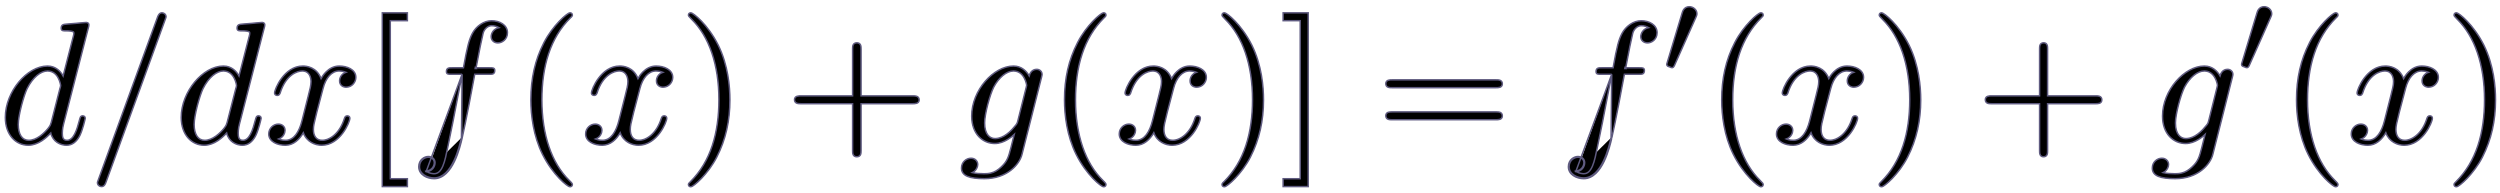 <svg width="336" height="26" viewBox="0 0 336 26" fill="none" xmlns="http://www.w3.org/2000/svg">
<path d="M11.876 3.724L11.876 3.723C11.881 3.705 11.887 3.685 11.893 3.663C11.894 3.658 11.896 3.653 11.897 3.649C11.905 3.62 11.913 3.59 11.921 3.557C11.937 3.494 11.951 3.421 11.951 3.351C11.951 3.276 11.931 3.211 11.895 3.16C11.859 3.109 11.812 3.077 11.767 3.057C11.682 3.02 11.594 3.02 11.568 3.02L11.566 3.02C11.559 3.02 11.532 3.022 11.501 3.024L11.362 3.035C11.248 3.044 11.096 3.056 10.942 3.069C10.788 3.082 10.631 3.096 10.505 3.108C10.389 3.119 10.293 3.129 10.252 3.136C10.059 3.147 9.877 3.164 9.694 3.18L9.672 3.182C9.48 3.2 9.286 3.217 9.075 3.228L9.075 3.228L9.072 3.229C8.925 3.24 8.8 3.25 8.697 3.266C8.594 3.282 8.504 3.304 8.431 3.345C8.354 3.388 8.298 3.448 8.265 3.532C8.233 3.611 8.222 3.706 8.222 3.814C8.222 3.885 8.237 3.951 8.275 4.006C8.314 4.061 8.369 4.093 8.428 4.112C8.484 4.131 8.549 4.138 8.616 4.142C8.684 4.146 8.76 4.146 8.841 4.146H8.843C9.131 4.146 9.345 4.159 9.504 4.181C9.664 4.204 9.763 4.235 9.823 4.267C9.88 4.298 9.902 4.329 9.912 4.356C9.925 4.388 9.927 4.427 9.927 4.486C9.927 4.609 9.884 4.783 9.862 4.847L9.861 4.847L9.859 4.855L8.483 10.217C8.159 9.62 7.508 8.878 6.381 8.878C5.002 8.878 3.586 9.746 2.518 11.032C1.449 12.321 0.716 14.044 0.716 15.785C0.716 18.119 2.122 19.52 3.8 19.52C4.477 19.52 5.099 19.261 5.634 18.91C6.1 18.603 6.503 18.223 6.821 17.875C6.971 18.475 7.296 18.878 7.674 19.135C8.09 19.417 8.566 19.52 8.938 19.52C9.698 19.52 10.295 19.07 10.732 18.215L10.732 18.215L10.733 18.213C10.926 17.811 11.106 17.255 11.236 16.79C11.302 16.557 11.356 16.346 11.393 16.187C11.412 16.107 11.426 16.04 11.436 15.99C11.441 15.965 11.445 15.943 11.448 15.926C11.451 15.911 11.453 15.892 11.453 15.877C11.453 15.698 11.305 15.569 11.117 15.569C11.055 15.569 10.997 15.577 10.945 15.603C10.89 15.629 10.851 15.669 10.821 15.718C10.792 15.765 10.771 15.821 10.752 15.883C10.735 15.937 10.717 15.999 10.698 16.07C10.695 16.082 10.692 16.094 10.688 16.106L10.688 16.107C10.51 16.791 10.312 17.487 10.039 18.011C9.765 18.539 9.435 18.857 9.009 18.857C8.852 18.857 8.74 18.823 8.658 18.771C8.576 18.719 8.517 18.646 8.475 18.556C8.388 18.37 8.375 18.124 8.375 17.892V17.892C8.375 17.802 8.375 17.326 8.538 16.689L11.876 3.724ZM8.068 11.85L8.063 11.86L8.06 11.87L6.9 16.406C6.893 16.431 6.886 16.455 6.879 16.477C6.833 16.631 6.807 16.719 6.761 16.812C6.71 16.918 6.633 17.032 6.468 17.252C6.211 17.57 5.827 17.974 5.373 18.297C4.916 18.62 4.398 18.857 3.871 18.857C3.42 18.857 3.072 18.66 2.832 18.302C2.59 17.94 2.455 17.406 2.455 16.734C2.455 16.111 2.636 15.155 2.875 14.227C3.114 13.301 3.408 12.417 3.629 11.938C4.428 10.331 5.515 9.541 6.381 9.541C7.112 9.541 7.552 9.982 7.814 10.461C7.946 10.701 8.03 10.948 8.082 11.146C8.132 11.338 8.15 11.478 8.151 11.52C8.151 11.521 8.151 11.524 8.15 11.527C8.148 11.536 8.146 11.549 8.142 11.564C8.135 11.596 8.126 11.636 8.116 11.677C8.106 11.719 8.095 11.76 8.085 11.793C8.08 11.81 8.076 11.825 8.073 11.835C8.07 11.844 8.068 11.848 8.068 11.849C8.067 11.85 8.067 11.85 8.068 11.85Z" fill="black" stroke="#5F5B80" stroke-width="0.2"/>
<path d="M22.169 2.714L22.175 2.698V2.692L22.176 2.689C22.179 2.678 22.184 2.664 22.191 2.646C22.2 2.622 22.21 2.594 22.221 2.564C22.227 2.548 22.233 2.532 22.24 2.515C22.258 2.467 22.276 2.418 22.29 2.377C22.297 2.356 22.303 2.337 22.307 2.32C22.311 2.308 22.317 2.285 22.317 2.263C22.317 1.921 22.026 1.723 21.791 1.723L21.789 1.723C21.726 1.723 21.617 1.723 21.5 1.805C21.385 1.885 21.274 2.033 21.176 2.298L21.176 2.298L13.243 24.086L13.237 24.102V24.108L13.236 24.111C13.233 24.122 13.228 24.136 13.221 24.154C13.213 24.178 13.202 24.206 13.191 24.236C13.185 24.252 13.179 24.268 13.173 24.285C13.155 24.333 13.137 24.383 13.123 24.424C13.116 24.444 13.11 24.463 13.105 24.48C13.102 24.492 13.095 24.515 13.095 24.537C13.095 24.879 13.386 25.077 13.621 25.077C13.7 25.077 13.814 25.071 13.932 24.985C14.047 24.902 14.15 24.754 14.237 24.501C14.237 24.5 14.237 24.5 14.237 24.5L22.169 2.714ZM22.173 2.698L22.173 2.698C22.173 2.7 22.172 2.701 22.173 2.698ZM13.239 24.102L13.239 24.102C13.24 24.1 13.24 24.099 13.239 24.102Z" fill="black" stroke="#5F5B80" stroke-width="0.2"/>
<path d="M35.517 3.724L35.517 3.723C35.521 3.705 35.527 3.685 35.533 3.663C35.534 3.658 35.536 3.653 35.537 3.649C35.545 3.62 35.553 3.59 35.561 3.557C35.577 3.494 35.591 3.421 35.591 3.351C35.591 3.276 35.571 3.211 35.535 3.16C35.499 3.109 35.452 3.077 35.407 3.057C35.322 3.02 35.234 3.02 35.208 3.02L35.207 3.02C35.199 3.02 35.172 3.022 35.141 3.024L35.002 3.035C34.888 3.044 34.737 3.056 34.583 3.069C34.428 3.082 34.271 3.096 34.145 3.108C34.03 3.119 33.933 3.129 33.892 3.136C33.699 3.147 33.517 3.164 33.334 3.18L33.312 3.182C33.12 3.2 32.926 3.217 32.715 3.228L32.715 3.228L32.712 3.229C32.565 3.24 32.44 3.25 32.337 3.266C32.234 3.282 32.144 3.304 32.071 3.345C31.994 3.388 31.939 3.448 31.905 3.532C31.873 3.611 31.863 3.706 31.863 3.814C31.863 3.885 31.877 3.951 31.916 4.006C31.954 4.061 32.01 4.093 32.068 4.112C32.124 4.131 32.189 4.138 32.257 4.142C32.324 4.146 32.4 4.146 32.481 4.146H32.483C32.771 4.146 32.985 4.159 33.144 4.181C33.304 4.204 33.403 4.235 33.463 4.267C33.521 4.298 33.542 4.329 33.553 4.356C33.565 4.388 33.567 4.427 33.567 4.486C33.567 4.609 33.524 4.783 33.502 4.847L33.502 4.847L33.499 4.855L32.123 10.217C31.799 9.62 31.149 8.878 30.021 8.878C28.642 8.878 27.226 9.746 26.158 11.032C25.089 12.321 24.356 14.044 24.356 15.785C24.356 18.119 25.762 19.52 27.44 19.52C28.117 19.52 28.74 19.261 29.274 18.91C29.74 18.603 30.143 18.223 30.461 17.875C30.611 18.475 30.936 18.878 31.314 19.135C31.73 19.417 32.207 19.52 32.578 19.52C33.338 19.52 33.935 19.07 34.372 18.215L34.372 18.215L34.373 18.213C34.567 17.811 34.746 17.255 34.877 16.79C34.942 16.557 34.996 16.346 35.033 16.187C35.052 16.107 35.066 16.04 35.077 15.99C35.082 15.965 35.086 15.943 35.088 15.926C35.091 15.911 35.093 15.892 35.093 15.877C35.093 15.698 34.945 15.569 34.757 15.569C34.695 15.569 34.637 15.577 34.585 15.603C34.531 15.629 34.491 15.669 34.461 15.718C34.433 15.765 34.411 15.821 34.392 15.883C34.375 15.937 34.358 15.999 34.338 16.07C34.335 16.082 34.332 16.094 34.329 16.106L34.328 16.107C34.151 16.791 33.952 17.487 33.679 18.011C33.405 18.539 33.075 18.857 32.649 18.857C32.492 18.857 32.38 18.823 32.298 18.771C32.216 18.719 32.158 18.646 32.115 18.556C32.028 18.37 32.015 18.124 32.015 17.892V17.892C32.015 17.802 32.015 17.326 32.178 16.689L35.517 3.724ZM31.708 11.85L31.703 11.86L31.7 11.87L30.54 16.406C30.533 16.431 30.526 16.455 30.519 16.477C30.473 16.631 30.447 16.719 30.401 16.812C30.35 16.918 30.273 17.032 30.108 17.252C29.851 17.57 29.468 17.974 29.013 18.297C28.557 18.62 28.038 18.857 27.511 18.857C27.06 18.857 26.712 18.66 26.472 18.302C26.23 17.94 26.095 17.406 26.095 16.734C26.095 16.111 26.276 15.155 26.515 14.227C26.755 13.301 27.048 12.417 27.27 11.938C28.068 10.331 29.155 9.541 30.021 9.541C30.752 9.541 31.192 9.982 31.454 10.461C31.586 10.701 31.67 10.948 31.722 11.146C31.773 11.338 31.79 11.478 31.791 11.52C31.791 11.521 31.791 11.524 31.79 11.527C31.788 11.536 31.786 11.549 31.782 11.564C31.776 11.596 31.766 11.636 31.756 11.677C31.746 11.719 31.735 11.76 31.725 11.793C31.721 11.81 31.716 11.825 31.713 11.835C31.71 11.844 31.708 11.848 31.708 11.849C31.707 11.85 31.707 11.85 31.708 11.85Z" fill="black" stroke="#5F5B80" stroke-width="0.2"/>
<path d="M46.499 9.713C45.883 9.931 45.639 10.45 45.639 10.876C45.639 11.185 45.766 11.4 45.945 11.535C46.12 11.667 46.338 11.717 46.52 11.717C47.292 11.717 47.828 11.063 47.828 10.39C47.828 9.857 47.514 9.475 47.085 9.232C46.657 8.99 46.107 8.878 45.597 8.878C44.84 8.878 44.254 9.242 43.834 9.656C43.517 9.967 43.292 10.31 43.153 10.557C42.86 9.801 42.383 9.381 41.914 9.151C41.406 8.901 40.915 8.878 40.695 8.878C39.442 8.878 38.493 9.664 37.863 10.498C37.547 10.915 37.308 11.349 37.148 11.711C37.067 11.892 37.006 12.056 36.965 12.193C36.925 12.326 36.901 12.441 36.901 12.52C36.901 12.676 37.05 12.828 37.262 12.828C37.386 12.828 37.472 12.781 37.532 12.714C37.576 12.665 37.605 12.604 37.624 12.564C37.628 12.556 37.632 12.549 37.635 12.542L37.639 12.535L37.641 12.527C38.434 9.996 39.984 9.541 40.624 9.541C41.12 9.541 41.408 9.763 41.577 10.047C41.751 10.339 41.803 10.7 41.803 10.969C41.803 11.444 41.676 11.94 41.412 12.972C41.401 13.013 41.391 13.055 41.38 13.097L41.38 13.097L40.575 16.269C40.399 16.958 40.142 17.609 39.781 18.086C39.421 18.56 38.963 18.857 38.375 18.857C38.275 18.857 37.856 18.856 37.444 18.684C38.141 18.431 38.309 17.798 38.309 17.521C38.309 17.262 38.209 17.049 38.041 16.902C37.875 16.756 37.649 16.68 37.404 16.68C36.785 16.68 36.12 17.207 36.12 18.007C36.12 18.539 36.427 18.921 36.854 19.165C37.279 19.407 37.83 19.52 38.351 19.52C39.46 19.52 40.255 18.723 40.766 17.842C41.222 19.091 42.373 19.52 43.229 19.52C44.482 19.52 45.431 18.733 46.061 17.9C46.377 17.482 46.617 17.048 46.777 16.686C46.857 16.505 46.918 16.341 46.959 16.205C46.999 16.071 47.023 15.956 47.023 15.877C47.023 15.697 46.874 15.569 46.686 15.569C46.558 15.569 46.466 15.605 46.401 15.688C46.371 15.724 46.351 15.766 46.334 15.806C46.323 15.832 46.312 15.862 46.301 15.892C46.295 15.906 46.29 15.921 46.285 15.934L46.285 15.934L46.283 15.94C45.652 17.951 44.308 18.857 43.3 18.857C42.912 18.857 42.623 18.717 42.428 18.474C42.231 18.229 42.121 17.866 42.121 17.405C42.121 16.92 42.209 16.568 42.573 15.098L42.592 15.022L43.42 11.874L43.421 11.873C43.773 10.495 44.557 9.541 45.573 9.541C45.614 9.541 46.073 9.542 46.499 9.713Z" fill="black" stroke="#5F5B80" stroke-width="0.2"/>
<path d="M54.653 25.077H54.752V24.977V24.12V24.02H54.653H52.456V2.78H54.653H54.752V2.68V1.823V1.723H54.653H51.48H51.38V1.823V24.977V25.077H51.48H54.653Z" fill="black" stroke="#5F5B80" stroke-width="0.2"/>
<path d="M62.108 9.981H60.714H60.712C60.595 9.981 60.495 9.981 60.413 9.977C60.331 9.973 60.258 9.964 60.197 9.944C60.132 9.922 60.077 9.885 60.041 9.823C60.008 9.765 59.998 9.697 59.998 9.626C59.998 9.514 60.014 9.418 60.053 9.341C60.093 9.259 60.155 9.205 60.232 9.17C60.305 9.137 60.391 9.123 60.48 9.116C60.569 9.109 60.672 9.109 60.782 9.109H60.785H62.288C62.822 6.145 63.06 5.304 63.49 4.486C63.977 3.558 65.001 2.788 66.065 2.788C66.602 2.788 67.131 2.925 67.53 3.193C67.931 3.463 68.202 3.868 68.202 4.393C68.202 5.34 67.434 5.767 66.918 5.767C66.673 5.767 66.447 5.691 66.281 5.545C66.113 5.398 66.013 5.185 66.013 4.926C66.013 4.708 66.091 4.419 66.293 4.171C66.46 3.966 66.71 3.793 67.062 3.71C66.815 3.569 66.452 3.451 66.089 3.451C65.533 3.451 65.066 3.938 64.931 4.464C64.746 5.189 64.422 6.788 63.984 9.109H65.781H65.783C65.888 9.109 65.982 9.109 66.062 9.113C66.142 9.117 66.215 9.124 66.276 9.142C66.339 9.16 66.399 9.191 66.441 9.247C66.482 9.303 66.497 9.37 66.497 9.441C66.497 9.556 66.485 9.654 66.453 9.733C66.419 9.816 66.364 9.876 66.289 9.915C66.218 9.951 66.134 9.966 66.045 9.974C65.957 9.981 65.853 9.981 65.737 9.981H65.734H63.805C63.628 10.982 62.527 16.81 62.114 18.54M62.108 9.981L62.016 18.517M62.108 9.981C61.978 10.637 61.805 11.544 61.611 12.557C61.147 14.977 60.567 18.009 60.19 19.723L60.19 19.723L60.19 19.725C59.988 20.735 59.8 21.65 59.518 22.313C59.235 22.977 58.875 23.349 58.346 23.349H58.346C58.313 23.349 58.133 23.349 57.91 23.296C57.745 23.258 57.562 23.191 57.399 23.078M62.108 9.981L57.261 23.1M62.114 18.54C62.114 18.54 62.114 18.54 62.114 18.54L62.016 18.517M62.114 18.54C62.114 18.539 62.114 18.539 62.114 18.539L62.016 18.517M62.114 18.54C61.983 19.119 61.667 20.477 61.079 21.692C60.785 22.3 60.42 22.877 59.971 23.304C59.52 23.732 58.982 24.012 58.346 24.012C57.868 24.012 57.356 23.88 56.961 23.616C56.564 23.35 56.281 22.945 56.281 22.407C56.281 21.46 57.048 21.033 57.565 21.033C57.81 21.033 58.036 21.109 58.202 21.255C58.369 21.402 58.47 21.615 58.47 21.874C58.47 21.892 58.469 22.173 58.306 22.465C58.16 22.725 57.889 22.984 57.399 23.078M62.016 18.517C61.756 19.675 60.761 23.912 58.346 23.912C57.422 23.912 56.381 23.402 56.381 22.407C56.381 21.527 57.091 21.133 57.565 21.133C58.014 21.133 58.37 21.411 58.37 21.874C58.37 21.897 58.37 22.842 57.292 22.995C57.326 23.025 57.362 23.053 57.399 23.078M57.399 23.078C57.354 23.087 57.309 23.094 57.261 23.1M57.261 23.1C57.227 23.072 57.194 23.041 57.162 23.009L57.261 23.1ZM63.965 9.209H63.863C63.87 9.176 63.876 9.143 63.882 9.109L63.965 9.209Z" fill="black" stroke="#5F5B80" stroke-width="0.2"/>
<path d="M72.924 20.761L72.924 20.762C73.627 22.161 74.468 23.239 75.167 23.969C75.516 24.334 75.83 24.613 76.076 24.801C76.198 24.895 76.304 24.967 76.39 25.017C76.433 25.041 76.472 25.061 76.507 25.075C76.539 25.088 76.576 25.1 76.612 25.1C76.673 25.1 76.749 25.085 76.812 25.041C76.879 24.994 76.925 24.918 76.925 24.815L76.925 24.813C76.925 24.795 76.925 24.766 76.915 24.732C76.904 24.697 76.885 24.662 76.856 24.623C76.8 24.546 76.694 24.43 76.493 24.234C74.15 21.921 72.829 18.13 72.829 13.423C72.829 8.948 73.937 5.112 76.657 2.406C76.774 2.302 76.842 2.231 76.88 2.172C76.9 2.141 76.913 2.111 76.919 2.08C76.925 2.052 76.925 2.027 76.925 2.011L76.925 2.008C76.925 1.906 76.879 1.829 76.812 1.782C76.749 1.738 76.673 1.723 76.612 1.723C76.574 1.723 76.534 1.735 76.498 1.75C76.461 1.765 76.419 1.787 76.374 1.813C76.284 1.866 76.175 1.943 76.051 2.041C75.803 2.236 75.492 2.518 75.155 2.871C74.481 3.577 73.699 4.569 73.114 5.714C71.898 8.068 71.35 10.562 71.35 13.423C71.35 15.493 71.683 18.265 72.924 20.761Z" fill="black" stroke="#5F5B80" stroke-width="0.2"/>
<path d="M89.087 9.713C88.472 9.931 88.228 10.45 88.228 10.876C88.228 11.185 88.355 11.4 88.534 11.535C88.709 11.667 88.927 11.717 89.109 11.717C89.881 11.717 90.417 11.063 90.417 10.39C90.417 9.857 90.103 9.475 89.674 9.232C89.246 8.99 88.695 8.878 88.186 8.878C87.429 8.878 86.843 9.242 86.422 9.656C86.106 9.967 85.88 10.31 85.742 10.557C85.449 9.801 84.972 9.381 84.503 9.151C83.995 8.901 83.504 8.878 83.284 8.878C82.031 8.878 81.082 9.664 80.452 10.498C80.136 10.915 79.897 11.349 79.736 11.711C79.656 11.892 79.595 12.056 79.554 12.193C79.514 12.326 79.49 12.441 79.49 12.52C79.49 12.676 79.638 12.828 79.851 12.828C79.975 12.828 80.061 12.781 80.121 12.714C80.164 12.665 80.194 12.604 80.213 12.564C80.217 12.556 80.221 12.549 80.224 12.542L80.228 12.535L80.23 12.527C81.023 9.996 82.573 9.541 83.213 9.541C83.708 9.541 83.996 9.763 84.166 10.047C84.34 10.339 84.392 10.7 84.392 10.969C84.392 11.444 84.265 11.94 84.001 12.972C83.99 13.013 83.98 13.055 83.969 13.097L83.969 13.097L83.164 16.269C82.987 16.958 82.731 17.609 82.37 18.086C82.01 18.56 81.552 18.857 80.964 18.857C80.864 18.857 80.445 18.856 80.033 18.684C80.73 18.431 80.898 17.798 80.898 17.521C80.898 17.262 80.798 17.049 80.63 16.902C80.464 16.756 80.238 16.68 79.993 16.68C79.374 16.68 78.709 17.207 78.709 18.007C78.709 18.539 79.016 18.921 79.443 19.165C79.868 19.407 80.419 19.52 80.94 19.52C82.049 19.52 82.844 18.723 83.355 17.842C83.811 19.091 84.962 19.52 85.818 19.52C87.071 19.52 88.02 18.733 88.65 17.9C88.966 17.482 89.205 17.048 89.366 16.686C89.446 16.505 89.507 16.341 89.548 16.205C89.588 16.071 89.612 15.956 89.612 15.877C89.612 15.697 89.463 15.569 89.275 15.569C89.147 15.569 89.055 15.605 88.99 15.688C88.96 15.724 88.94 15.766 88.923 15.806C88.912 15.832 88.901 15.862 88.889 15.892C88.884 15.906 88.879 15.921 88.874 15.934L88.874 15.934L88.872 15.94C88.241 17.951 86.897 18.857 85.889 18.857C85.501 18.857 85.212 18.717 85.017 18.474C84.819 18.229 84.71 17.866 84.71 17.405C84.71 16.92 84.797 16.568 85.162 15.098L85.181 15.022L86.009 11.874L86.009 11.873C86.362 10.495 87.145 9.541 88.162 9.541C88.202 9.541 88.662 9.542 89.087 9.713Z" fill="black" stroke="#5F5B80" stroke-width="0.2"/>
<path d="M96.526 6.062L96.526 6.062C95.822 4.663 94.981 3.584 94.283 2.854C93.933 2.489 93.619 2.211 93.374 2.022C93.251 1.929 93.145 1.856 93.059 1.807C93.016 1.782 92.977 1.762 92.943 1.748C92.911 1.735 92.873 1.723 92.837 1.723C92.776 1.723 92.701 1.738 92.638 1.782C92.57 1.829 92.524 1.906 92.524 2.008C92.524 2.009 92.524 2.01 92.524 2.01C92.524 2.028 92.524 2.057 92.535 2.092C92.546 2.126 92.565 2.161 92.593 2.2C92.649 2.277 92.756 2.393 92.957 2.589C95.299 4.903 96.621 8.693 96.621 13.4C96.621 17.875 95.512 21.711 92.792 24.418C92.675 24.521 92.607 24.592 92.569 24.651C92.549 24.683 92.537 24.712 92.53 24.743C92.524 24.771 92.524 24.796 92.524 24.812L92.524 24.815C92.524 24.918 92.57 24.994 92.638 25.041C92.701 25.085 92.776 25.1 92.837 25.1C92.876 25.1 92.916 25.088 92.951 25.073C92.989 25.058 93.03 25.037 93.075 25.01C93.165 24.957 93.275 24.88 93.398 24.783C93.646 24.587 93.958 24.305 94.295 23.952C94.969 23.246 95.75 22.254 96.336 21.109C97.552 18.732 98.099 16.215 98.099 13.423C98.099 11.656 97.862 8.768 96.526 6.062Z" fill="black" stroke="#5F5B80" stroke-width="0.2"/>
<path d="M115.727 13.94H122.626H122.634C122.806 13.94 123.022 13.94 123.196 13.883C123.286 13.853 123.373 13.806 123.437 13.728C123.503 13.649 123.537 13.547 123.537 13.423C123.537 13.296 123.506 13.192 123.444 13.109C123.382 13.027 123.298 12.976 123.207 12.944C123.036 12.883 122.819 12.883 122.636 12.883L122.626 12.883H115.727V6.593L115.727 6.583C115.727 6.428 115.727 6.227 115.663 6.064C115.629 5.978 115.575 5.898 115.491 5.84C115.407 5.782 115.3 5.752 115.17 5.752C115.037 5.752 114.926 5.779 114.839 5.834C114.751 5.889 114.693 5.967 114.657 6.053C114.589 6.214 114.589 6.416 114.589 6.582L114.589 6.593V12.883H107.69L107.681 12.883C107.51 12.883 107.294 12.883 107.12 12.94C107.029 12.97 106.942 13.018 106.878 13.095C106.813 13.175 106.778 13.277 106.778 13.4C106.778 13.527 106.81 13.632 106.872 13.714C106.933 13.796 107.018 13.847 107.108 13.879C107.28 13.94 107.497 13.94 107.68 13.94H107.69H114.589V20.23L114.589 20.24C114.589 20.395 114.589 20.596 114.653 20.759C114.687 20.845 114.74 20.925 114.824 20.983C114.909 21.042 115.015 21.071 115.145 21.071C115.279 21.071 115.389 21.044 115.477 20.989C115.565 20.934 115.622 20.856 115.659 20.77C115.727 20.609 115.727 20.407 115.727 20.242L115.727 20.23V13.94Z" fill="black" stroke="#5F5B80" stroke-width="0.2"/>
<path d="M136.374 16.992L136.373 16.992L136.37 16.996C135.411 18.208 134.443 18.625 133.749 18.625C133.386 18.625 133.037 18.486 132.776 18.162C132.514 17.835 132.334 17.31 132.334 16.526C132.334 15.925 132.508 14.981 132.751 14.05C132.993 13.121 133.298 12.221 133.554 11.709C133.892 11.071 134.322 10.527 134.787 10.143C135.252 9.758 135.745 9.541 136.212 9.541C136.943 9.541 137.383 9.982 137.646 10.456C137.777 10.693 137.861 10.935 137.913 11.127C137.939 11.223 137.957 11.306 137.968 11.368C137.973 11.399 137.977 11.425 137.979 11.444C137.98 11.454 137.981 11.462 137.982 11.468L137.982 11.47L137.914 11.779L136.801 16.223C136.801 16.223 136.801 16.223 136.801 16.223C136.754 16.408 136.721 16.513 136.666 16.613C136.609 16.715 136.528 16.818 136.374 16.992ZM134.58 22.427L134.58 22.427L134.579 22.428C134.105 22.891 133.652 23.12 133.257 23.234C132.86 23.348 132.517 23.349 132.257 23.349C131.669 23.349 131.168 23.316 130.683 23.201C131.254 22.912 131.41 22.354 131.41 22.106C131.41 21.682 131.083 21.265 130.505 21.265C129.887 21.265 129.221 21.767 129.221 22.592C129.221 22.847 129.287 23.07 129.423 23.257C129.559 23.444 129.76 23.589 130.019 23.7C130.533 23.919 131.296 24.012 132.305 24.012C135.405 24.012 137.031 22.059 137.351 20.764C137.351 20.764 137.351 20.764 137.351 20.763L139.979 10.392C140.05 10.112 140.053 10.056 140.053 9.996C140.053 9.612 139.743 9.317 139.337 9.317C139.023 9.317 138.77 9.447 138.589 9.663C138.466 9.809 138.377 9.993 138.322 10.2C137.963 9.568 137.299 8.878 136.212 8.878C134.882 8.878 133.477 9.692 132.409 10.93C131.34 12.169 130.594 13.847 130.594 15.6C130.594 16.825 130.974 17.748 131.557 18.366C132.139 18.983 132.918 19.288 133.702 19.288C134.354 19.288 134.965 19.036 135.462 18.729C135.802 18.52 136.092 18.284 136.311 18.079L135.878 19.811L135.878 19.812L135.867 19.855C135.706 20.472 135.591 20.914 135.416 21.3C135.239 21.692 134.998 22.029 134.58 22.427Z" fill="black" stroke="#5F5B80" stroke-width="0.2"/>
<path d="M144.641 20.761L144.641 20.762C145.344 22.161 146.185 23.239 146.884 23.969C147.233 24.334 147.548 24.613 147.793 24.801C147.915 24.895 148.022 24.967 148.107 25.017C148.15 25.041 148.189 25.061 148.224 25.075C148.256 25.088 148.293 25.1 148.33 25.1C148.391 25.1 148.466 25.085 148.529 25.041C148.597 24.994 148.643 24.918 148.643 24.815L148.643 24.813C148.643 24.795 148.643 24.766 148.632 24.732C148.621 24.697 148.602 24.662 148.573 24.623C148.517 24.546 148.411 24.43 148.21 24.234C145.868 21.921 144.546 18.13 144.546 13.423C144.546 8.948 145.655 5.112 148.374 2.406C148.492 2.302 148.56 2.231 148.597 2.172C148.618 2.141 148.63 2.111 148.637 2.08C148.643 2.052 148.643 2.027 148.643 2.011L148.643 2.008C148.643 1.906 148.597 1.829 148.529 1.782C148.466 1.738 148.391 1.723 148.33 1.723C148.291 1.723 148.251 1.735 148.216 1.75C148.178 1.765 148.136 1.787 148.091 1.813C148.001 1.866 147.892 1.943 147.768 2.041C147.52 2.236 147.209 2.518 146.872 2.871C146.198 3.577 145.416 4.569 144.831 5.714C143.615 8.068 143.067 10.562 143.067 13.423C143.067 15.493 143.4 18.265 144.641 20.761Z" fill="black" stroke="#5F5B80" stroke-width="0.2"/>
<path d="M160.805 9.713C160.19 9.931 159.945 10.45 159.945 10.876C159.945 11.185 160.072 11.4 160.251 11.535C160.427 11.667 160.645 11.717 160.826 11.717C161.599 11.717 162.134 11.063 162.134 10.39C162.134 9.857 161.82 9.475 161.391 9.232C160.964 8.99 160.413 8.878 159.903 8.878C159.146 8.878 158.56 9.242 158.14 9.656C157.824 9.967 157.598 10.31 157.459 10.557C157.166 9.801 156.689 9.381 156.221 9.151C155.712 8.901 155.221 8.878 155.001 8.878C153.749 8.878 152.799 9.664 152.169 10.498C151.853 10.915 151.614 11.349 151.454 11.711C151.373 11.892 151.313 12.056 151.271 12.193C151.231 12.326 151.208 12.441 151.208 12.52C151.208 12.676 151.356 12.828 151.568 12.828C151.692 12.828 151.778 12.781 151.838 12.714C151.882 12.665 151.911 12.604 151.931 12.564C151.935 12.556 151.938 12.549 151.941 12.542L151.945 12.535L151.948 12.527C152.74 9.996 154.29 9.541 154.93 9.541C155.426 9.541 155.714 9.763 155.883 10.047C156.057 10.339 156.109 10.7 156.109 10.969C156.109 11.444 155.982 11.94 155.718 12.972C155.708 13.013 155.697 13.055 155.686 13.097L155.686 13.097L154.881 16.269C154.705 16.958 154.449 17.609 154.087 18.086C153.727 18.56 153.269 18.857 152.681 18.857C152.582 18.857 152.162 18.856 151.75 18.684C152.448 18.431 152.615 17.798 152.615 17.521C152.615 17.262 152.515 17.049 152.347 16.902C152.181 16.756 151.955 16.68 151.71 16.68C151.091 16.68 150.426 17.207 150.426 18.007C150.426 18.539 150.733 18.921 151.16 19.165C151.585 19.407 152.136 19.52 152.657 19.52C153.766 19.52 154.562 18.723 155.072 17.842C155.528 19.091 156.679 19.52 157.535 19.52C158.788 19.52 159.737 18.733 160.368 17.9C160.684 17.482 160.923 17.048 161.083 16.686C161.163 16.505 161.224 16.341 161.265 16.205C161.305 16.071 161.329 15.956 161.329 15.877C161.329 15.697 161.18 15.569 160.992 15.569C160.864 15.569 160.772 15.605 160.707 15.688C160.678 15.724 160.657 15.766 160.64 15.806C160.629 15.832 160.618 15.862 160.607 15.892C160.602 15.906 160.596 15.921 160.591 15.934L160.591 15.934L160.589 15.94C159.958 17.951 158.614 18.857 157.606 18.857C157.218 18.857 156.929 18.717 156.734 18.474C156.537 18.229 156.427 17.866 156.427 17.405C156.427 16.92 156.515 16.568 156.879 15.098L156.898 15.022L157.727 11.874L157.727 11.873C158.079 10.495 158.863 9.541 159.879 9.541C159.92 9.541 160.379 9.542 160.805 9.713Z" fill="black" stroke="#5F5B80" stroke-width="0.2"/>
<path d="M168.243 6.062L168.243 6.062C167.539 4.663 166.699 3.584 166 2.854C165.651 2.489 165.336 2.211 165.091 2.022C164.969 1.929 164.862 1.856 164.777 1.807C164.734 1.782 164.695 1.762 164.66 1.748C164.628 1.735 164.59 1.723 164.554 1.723C164.493 1.723 164.418 1.738 164.355 1.782C164.287 1.829 164.241 1.906 164.241 2.008C164.241 2.009 164.241 2.01 164.241 2.01C164.241 2.028 164.241 2.057 164.252 2.092C164.263 2.126 164.282 2.161 164.311 2.2C164.367 2.277 164.473 2.393 164.674 2.589C167.016 4.903 168.338 8.693 168.338 13.4C168.338 17.875 167.229 21.711 164.51 24.418C164.392 24.521 164.324 24.592 164.287 24.651C164.266 24.683 164.254 24.712 164.247 24.743C164.241 24.771 164.241 24.796 164.241 24.812L164.241 24.815C164.241 24.918 164.287 24.994 164.355 25.041C164.418 25.085 164.493 25.1 164.554 25.1C164.593 25.1 164.633 25.088 164.668 25.073C164.706 25.058 164.748 25.037 164.793 25.01C164.883 24.957 164.992 24.88 165.116 24.783C165.364 24.587 165.675 24.305 166.012 23.952C166.686 23.246 167.468 22.254 168.053 21.109C169.269 18.732 169.816 16.215 169.816 13.423C169.816 11.656 169.579 8.768 168.243 6.062Z" fill="black" stroke="#5F5B80" stroke-width="0.2"/>
<path d="M175.825 1.823V1.723H175.725H172.552H172.452V1.823V2.68V2.78H172.552H174.749V24.02H172.552H172.452V24.12V24.977V25.077H172.552H175.725H175.825V24.977V1.823Z" fill="black" stroke="#5F5B80" stroke-width="0.2"/>
<path d="M201.056 11.787L201.065 11.787C201.225 11.787 201.428 11.787 201.593 11.729C201.679 11.699 201.761 11.65 201.821 11.572C201.882 11.493 201.914 11.392 201.914 11.27C201.914 11.145 201.885 11.041 201.827 10.958C201.77 10.876 201.69 10.824 201.604 10.792C201.441 10.73 201.237 10.73 201.067 10.73L201.056 10.73H187.109C187.106 10.73 187.103 10.73 187.1 10.73C186.941 10.73 186.737 10.73 186.573 10.788C186.487 10.818 186.404 10.867 186.344 10.945C186.283 11.024 186.252 11.125 186.252 11.247C186.252 11.372 186.28 11.476 186.338 11.559C186.396 11.641 186.476 11.693 186.562 11.725C186.724 11.787 186.929 11.787 187.099 11.787C187.102 11.787 187.106 11.787 187.109 11.787H201.056ZM201.056 16.093L201.065 16.093C201.225 16.093 201.428 16.093 201.593 16.036C201.679 16.005 201.761 15.957 201.821 15.879C201.882 15.799 201.914 15.699 201.914 15.577C201.914 15.451 201.885 15.347 201.827 15.265C201.77 15.183 201.69 15.131 201.604 15.098C201.441 15.037 201.237 15.037 201.067 15.037L201.056 15.037H187.109L187.1 15.037C186.941 15.037 186.737 15.037 186.573 15.094C186.487 15.125 186.404 15.173 186.344 15.251C186.283 15.331 186.252 15.431 186.252 15.553C186.252 15.679 186.28 15.783 186.338 15.865C186.396 15.947 186.476 15.999 186.562 16.032C186.724 16.093 186.929 16.093 187.099 16.093L187.109 16.093H201.056Z" fill="black" stroke="#5F5B80" stroke-width="0.2"/>
<path d="M216.618 9.981H215.225H215.222C215.106 9.981 215.006 9.981 214.924 9.977C214.842 9.973 214.768 9.964 214.707 9.944C214.643 9.922 214.588 9.885 214.552 9.823C214.518 9.765 214.509 9.697 214.509 9.626C214.509 9.514 214.525 9.418 214.564 9.341C214.604 9.259 214.666 9.205 214.742 9.17C214.816 9.137 214.901 9.123 214.991 9.116C215.08 9.109 215.183 9.109 215.293 9.109H215.296H216.799C217.332 6.145 217.571 5.304 218.001 4.486C218.488 3.558 219.512 2.788 220.576 2.788C221.112 2.788 221.642 2.925 222.041 3.193C222.442 3.463 222.712 3.868 222.712 4.393C222.712 5.34 221.945 5.767 221.429 5.767C221.183 5.767 220.957 5.691 220.791 5.545C220.624 5.398 220.523 5.185 220.523 4.926C220.523 4.708 220.601 4.419 220.803 4.171C220.971 3.966 221.22 3.793 221.573 3.71C221.325 3.569 220.963 3.451 220.6 3.451C220.044 3.451 219.576 3.938 219.442 4.464C219.256 5.189 218.933 6.788 218.495 9.109H220.292H220.294C220.399 9.109 220.493 9.109 220.573 9.113C220.652 9.117 220.725 9.124 220.787 9.142C220.85 9.16 220.909 9.191 220.951 9.247C220.993 9.303 221.008 9.37 221.008 9.441C221.008 9.556 220.995 9.654 220.963 9.733C220.929 9.816 220.875 9.876 220.8 9.915C220.729 9.951 220.645 9.966 220.556 9.974C220.468 9.981 220.364 9.981 220.248 9.981H220.245H218.316C218.138 10.982 217.038 16.81 216.624 18.54M216.618 9.981L216.527 18.517M216.618 9.981C216.489 10.637 216.316 11.544 216.121 12.557C215.658 14.977 215.077 18.009 214.701 19.723L214.701 19.723L214.7 19.725C214.498 20.735 214.311 21.65 214.029 22.313C213.746 22.977 213.386 23.349 212.857 23.349H212.857C212.824 23.349 212.643 23.349 212.421 23.296C212.256 23.258 212.072 23.191 211.909 23.078M216.618 9.981L211.772 23.1M216.624 18.54C216.624 18.54 216.624 18.54 216.624 18.54L216.527 18.517M216.624 18.54C216.624 18.539 216.624 18.539 216.625 18.539L216.527 18.517M216.624 18.54C216.494 19.119 216.178 20.477 215.59 21.692C215.296 22.3 214.93 22.877 214.481 23.304C214.031 23.732 213.493 24.012 212.857 24.012C212.379 24.012 211.867 23.88 211.472 23.616C211.075 23.35 210.791 22.945 210.791 22.407C210.791 21.46 211.559 21.033 212.075 21.033C212.32 21.033 212.546 21.109 212.713 21.255C212.88 21.402 212.98 21.615 212.98 21.874C212.98 21.892 212.98 22.173 212.817 22.465C212.671 22.725 212.4 22.984 211.909 23.078M216.527 18.517C216.266 19.675 215.272 23.912 212.857 23.912C211.933 23.912 210.891 23.402 210.891 22.407C210.891 21.527 211.602 21.133 212.075 21.133C212.525 21.133 212.88 21.411 212.88 21.874C212.88 21.897 212.88 22.842 211.803 22.995C211.837 23.025 211.873 23.053 211.909 23.078M211.909 23.078C211.865 23.087 211.819 23.094 211.772 23.1M211.772 23.1C211.737 23.072 211.704 23.041 211.673 23.009L211.772 23.1ZM218.476 9.209H218.374C218.38 9.176 218.387 9.143 218.393 9.109L218.476 9.209Z" fill="black" stroke="#5F5B80" stroke-width="0.2"/>
<path d="M227.915 2.353L227.915 2.353L227.917 2.349C227.932 2.31 227.948 2.272 227.963 2.236C227.984 2.186 228.004 2.138 228.018 2.097C228.047 2.019 228.066 1.941 228.066 1.849C228.066 1.27 227.532 0.9 227.05 0.9C226.701 0.9 226.472 1.052 226.325 1.234C226.182 1.413 226.118 1.618 226.086 1.728C226.086 1.728 226.086 1.728 226.086 1.728L224.082 8.379C224.018 8.566 224.014 8.624 224.014 8.656C224.014 8.702 224.022 8.746 224.041 8.786C224.061 8.826 224.09 8.857 224.123 8.88C224.182 8.922 224.26 8.945 224.332 8.966C224.607 9.085 224.658 9.096 224.714 9.096C224.745 9.096 224.807 9.095 224.877 9.043C224.94 8.995 225 8.911 225.058 8.773L227.915 2.353Z" fill="black" stroke="#5F5B80" stroke-width="0.2"/>
<path d="M232.97 20.761L232.971 20.762C233.674 22.161 234.515 23.239 235.213 23.969C235.563 24.334 235.877 24.613 236.122 24.801C236.245 24.895 236.351 24.967 236.437 25.017C236.48 25.041 236.519 25.061 236.554 25.075C236.586 25.088 236.623 25.1 236.659 25.1C236.72 25.1 236.795 25.085 236.858 25.041C236.926 24.994 236.972 24.918 236.972 24.815L236.972 24.813C236.972 24.795 236.972 24.766 236.961 24.732C236.951 24.697 236.931 24.662 236.903 24.623C236.847 24.546 236.74 24.43 236.54 24.234C234.197 21.921 232.876 18.13 232.876 13.423C232.876 8.948 233.984 5.112 236.704 2.406C236.821 2.302 236.889 2.231 236.927 2.172C236.947 2.141 236.96 2.111 236.966 2.08C236.972 2.052 236.972 2.027 236.972 2.011L236.972 2.008C236.972 1.906 236.926 1.829 236.858 1.782C236.795 1.738 236.72 1.723 236.659 1.723C236.621 1.723 236.581 1.735 236.545 1.75C236.508 1.765 236.466 1.787 236.421 1.813C236.331 1.866 236.221 1.943 236.098 2.041C235.85 2.236 235.539 2.518 235.202 2.871C234.528 3.577 233.746 4.569 233.16 5.714C231.945 8.068 231.397 10.562 231.397 13.423C231.397 15.493 231.73 18.265 232.97 20.761Z" fill="black" stroke="#5F5B80" stroke-width="0.2"/>
<path d="M249.135 9.713C248.52 9.931 248.275 10.45 248.275 10.876C248.275 11.185 248.402 11.4 248.581 11.535C248.756 11.667 248.974 11.717 249.156 11.717C249.928 11.717 250.464 11.063 250.464 10.39C250.464 9.857 250.15 9.475 249.721 9.232C249.293 8.99 248.743 8.878 248.233 8.878C247.476 8.878 246.89 9.242 246.47 9.656C246.153 9.967 245.928 10.31 245.789 10.557C245.496 9.801 245.019 9.381 244.55 9.151C244.042 8.901 243.551 8.878 243.331 8.878C242.078 8.878 241.129 9.664 240.499 10.498C240.183 10.915 239.944 11.349 239.783 11.711C239.703 11.892 239.642 12.056 239.601 12.193C239.561 12.326 239.537 12.441 239.537 12.52C239.537 12.676 239.686 12.828 239.898 12.828C240.022 12.828 240.108 12.781 240.168 12.714C240.212 12.665 240.241 12.604 240.26 12.564C240.264 12.556 240.268 12.549 240.271 12.542L240.275 12.535L240.277 12.527C241.07 9.996 242.62 9.541 243.26 9.541C243.756 9.541 244.044 9.763 244.213 10.047C244.387 10.339 244.439 10.7 244.439 10.969C244.439 11.444 244.312 11.94 244.048 12.972C244.037 13.013 244.027 13.055 244.016 13.097L244.016 13.097L243.211 16.269C243.035 16.958 242.778 17.609 242.417 18.086C242.057 18.56 241.599 18.857 241.011 18.857C240.911 18.857 240.492 18.856 240.08 18.684C240.777 18.431 240.945 17.798 240.945 17.521C240.945 17.262 240.845 17.049 240.677 16.902C240.511 16.756 240.285 16.68 240.04 16.68C239.421 16.68 238.756 17.207 238.756 18.007C238.756 18.539 239.063 18.921 239.49 19.165C239.915 19.407 240.466 19.52 240.987 19.52C242.096 19.52 242.892 18.723 243.402 17.842C243.858 19.091 245.009 19.52 245.865 19.52C247.118 19.52 248.067 18.733 248.697 17.9C249.013 17.482 249.252 17.048 249.413 16.686C249.493 16.505 249.554 16.341 249.595 16.205C249.635 16.071 249.659 15.956 249.659 15.877C249.659 15.697 249.51 15.569 249.322 15.569C249.194 15.569 249.102 15.605 249.037 15.688C249.008 15.724 248.987 15.766 248.97 15.806C248.959 15.832 248.948 15.862 248.937 15.892C248.931 15.906 248.926 15.921 248.921 15.934L248.921 15.934L248.919 15.94C248.288 17.951 246.944 18.857 245.936 18.857C245.548 18.857 245.259 18.717 245.064 18.474C244.867 18.229 244.757 17.866 244.757 17.405C244.757 16.92 244.845 16.568 245.209 15.098L245.228 15.022L246.056 11.874L246.057 11.873C246.409 10.495 247.193 9.541 248.209 9.541C248.249 9.541 248.709 9.542 249.135 9.713Z" fill="black" stroke="#5F5B80" stroke-width="0.2"/>
<path d="M256.573 6.062L256.572 6.062C255.869 4.663 255.028 3.584 254.329 2.854C253.98 2.489 253.666 2.211 253.42 2.022C253.298 1.929 253.192 1.856 253.106 1.807C253.063 1.782 253.024 1.762 252.989 1.748C252.957 1.735 252.92 1.723 252.884 1.723C252.823 1.723 252.747 1.738 252.684 1.782C252.617 1.829 252.571 1.906 252.571 2.008C252.571 2.009 252.571 2.01 252.571 2.01C252.571 2.028 252.571 2.057 252.581 2.092C252.592 2.126 252.611 2.161 252.64 2.2C252.696 2.277 252.802 2.393 253.003 2.589C255.346 4.903 256.667 8.693 256.667 13.4C256.667 17.875 255.559 21.711 252.839 24.418C252.722 24.521 252.654 24.592 252.616 24.651C252.596 24.683 252.583 24.712 252.577 24.743C252.571 24.771 252.571 24.796 252.571 24.812L252.571 24.815C252.571 24.918 252.617 24.994 252.684 25.041C252.747 25.085 252.823 25.1 252.884 25.1C252.922 25.1 252.962 25.088 252.998 25.073C253.035 25.058 253.077 25.037 253.122 25.01C253.212 24.957 253.321 24.88 253.445 24.783C253.693 24.587 254.004 24.305 254.341 23.952C255.015 23.246 255.797 22.254 256.383 21.109C257.598 18.732 258.146 16.215 258.146 13.423C258.146 11.656 257.908 8.768 256.573 6.062Z" fill="black" stroke="#5F5B80" stroke-width="0.2"/>
<path d="M275.195 13.94H281.63H281.639C281.799 13.94 282.002 13.94 282.167 13.882C282.253 13.852 282.335 13.803 282.395 13.725C282.456 13.646 282.488 13.545 282.488 13.423C282.488 13.298 282.459 13.194 282.401 13.112C282.344 13.029 282.264 12.977 282.178 12.945C282.015 12.883 281.811 12.883 281.641 12.883L281.63 12.883H275.195V6.593L275.195 6.584C275.195 6.428 275.195 6.228 275.135 6.066C275.104 5.981 275.054 5.901 274.974 5.842C274.894 5.782 274.792 5.752 274.669 5.752C274.541 5.752 274.436 5.78 274.353 5.836C274.269 5.892 274.216 5.97 274.182 6.055C274.119 6.215 274.119 6.416 274.119 6.582L274.119 6.593V12.883H267.683L267.674 12.883C267.515 12.883 267.311 12.883 267.147 12.941C267.061 12.972 266.978 13.02 266.918 13.098C266.857 13.177 266.826 13.278 266.826 13.4C266.826 13.526 266.854 13.629 266.912 13.712C266.97 13.794 267.05 13.846 267.136 13.879C267.298 13.94 267.503 13.94 267.673 13.94L267.683 13.94H274.119V20.23L274.119 20.24C274.119 20.395 274.119 20.595 274.178 20.757C274.209 20.842 274.259 20.923 274.339 20.982C274.42 21.041 274.521 21.071 274.645 21.071C274.772 21.071 274.877 21.043 274.961 20.988C275.044 20.931 275.098 20.853 275.132 20.768C275.195 20.608 275.195 20.407 275.195 20.241L275.195 20.23V13.94Z" fill="black" stroke="#5F5B80" stroke-width="0.2"/>
<path d="M296.421 16.992L296.421 16.992L296.417 16.996C295.459 18.208 294.49 18.625 293.796 18.625C293.433 18.625 293.084 18.486 292.823 18.162C292.561 17.835 292.381 17.31 292.381 16.526C292.381 15.925 292.555 14.981 292.798 14.05C293.04 13.121 293.345 12.221 293.601 11.709C293.939 11.071 294.369 10.527 294.834 10.143C295.299 9.758 295.792 9.541 296.259 9.541C296.99 9.541 297.43 9.982 297.693 10.456C297.824 10.693 297.909 10.935 297.96 11.127C297.986 11.223 298.004 11.306 298.015 11.368C298.02 11.399 298.024 11.425 298.026 11.444C298.027 11.454 298.028 11.462 298.029 11.468L298.029 11.47L297.961 11.779L296.849 16.223C296.849 16.223 296.849 16.223 296.848 16.223C296.801 16.408 296.768 16.513 296.713 16.613C296.657 16.715 296.575 16.818 296.421 16.992ZM294.627 22.427L294.627 22.427L294.626 22.428C294.152 22.891 293.699 23.12 293.304 23.234C292.907 23.348 292.564 23.349 292.304 23.349C291.716 23.349 291.215 23.316 290.73 23.201C291.301 22.912 291.457 22.354 291.457 22.106C291.457 21.682 291.13 21.265 290.552 21.265C289.935 21.265 289.268 21.767 289.268 22.592C289.268 22.847 289.334 23.07 289.47 23.257C289.606 23.444 289.807 23.589 290.066 23.7C290.58 23.919 291.343 24.012 292.352 24.012C295.452 24.012 297.079 22.059 297.398 20.764C297.398 20.764 297.398 20.764 297.398 20.763L300.026 10.392C300.097 10.112 300.1 10.056 300.1 9.996C300.1 9.612 299.79 9.317 299.384 9.317C299.07 9.317 298.817 9.447 298.636 9.663C298.513 9.809 298.424 9.993 298.369 10.2C298.01 9.568 297.346 8.878 296.259 8.878C294.929 8.878 293.525 9.692 292.457 10.93C291.387 12.169 290.642 13.847 290.642 15.6C290.642 16.825 291.021 17.748 291.604 18.366C292.186 18.983 292.965 19.288 293.749 19.288C294.402 19.288 295.012 19.036 295.509 18.729C295.849 18.52 296.139 18.284 296.358 18.079L295.925 19.811L295.925 19.812L295.914 19.855C295.753 20.472 295.638 20.914 295.463 21.3C295.286 21.692 295.046 22.029 294.627 22.427Z" fill="black" stroke="#5F5B80" stroke-width="0.2"/>
<path d="M305.168 2.353L305.168 2.353L305.17 2.349C305.185 2.31 305.201 2.272 305.216 2.236C305.237 2.186 305.257 2.138 305.272 2.097C305.3 2.019 305.319 1.941 305.319 1.849C305.319 1.27 304.785 0.9 304.303 0.9C303.954 0.9 303.725 1.052 303.578 1.234C303.435 1.413 303.371 1.618 303.339 1.728C303.339 1.728 303.339 1.728 303.339 1.728L301.335 8.379C301.271 8.566 301.267 8.624 301.267 8.656C301.267 8.702 301.275 8.746 301.295 8.786C301.315 8.826 301.343 8.857 301.376 8.88C301.435 8.922 301.513 8.945 301.586 8.966C301.86 9.085 301.911 9.096 301.967 9.096C301.998 9.096 302.06 9.095 302.13 9.043C302.193 8.995 302.253 8.911 302.311 8.773L305.168 2.353Z" fill="black" stroke="#5F5B80" stroke-width="0.2"/>
<path d="M310.224 20.761L310.224 20.762C310.927 22.161 311.768 23.239 312.467 23.969C312.816 24.334 313.13 24.613 313.376 24.801C313.498 24.895 313.604 24.967 313.69 25.017C313.733 25.041 313.772 25.061 313.807 25.075C313.839 25.088 313.876 25.1 313.912 25.1C313.973 25.1 314.049 25.085 314.112 25.041C314.179 24.994 314.225 24.918 314.225 24.815L314.225 24.813C314.225 24.795 314.225 24.766 314.215 24.732C314.204 24.697 314.185 24.662 314.156 24.623C314.1 24.546 313.994 24.43 313.793 24.234C311.45 21.921 310.129 18.13 310.129 13.423C310.129 8.948 311.237 5.112 313.957 2.406C314.074 2.302 314.142 2.231 314.18 2.172C314.2 2.141 314.213 2.111 314.219 2.08C314.225 2.052 314.225 2.027 314.225 2.011L314.225 2.008C314.225 1.906 314.179 1.829 314.112 1.782C314.049 1.738 313.973 1.723 313.912 1.723C313.874 1.723 313.834 1.735 313.798 1.75C313.761 1.765 313.719 1.787 313.674 1.813C313.584 1.866 313.475 1.943 313.351 2.041C313.103 2.236 312.792 2.518 312.455 2.871C311.781 3.577 310.999 4.569 310.414 5.714C309.198 8.068 308.65 10.562 308.65 13.423C308.65 15.493 308.983 18.265 310.224 20.761Z" fill="black" stroke="#5F5B80" stroke-width="0.2"/>
<path d="M326.388 9.713C325.773 9.931 325.528 10.45 325.528 10.876C325.528 11.185 325.655 11.4 325.835 11.535C326.01 11.667 326.228 11.717 326.41 11.717C327.182 11.717 327.717 11.063 327.717 10.39C327.717 9.857 327.403 9.475 326.974 9.232C326.547 8.99 325.996 8.878 325.486 8.878C324.729 8.878 324.143 9.242 323.723 9.656C323.407 9.967 323.181 10.31 323.042 10.557C322.749 9.801 322.272 9.381 321.804 9.151C321.296 8.901 320.804 8.878 320.585 8.878C319.332 8.878 318.382 9.664 317.752 10.498C317.436 10.915 317.197 11.349 317.037 11.711C316.957 11.892 316.896 12.056 316.855 12.193C316.814 12.326 316.791 12.441 316.791 12.52C316.791 12.676 316.939 12.828 317.151 12.828C317.275 12.828 317.361 12.781 317.421 12.714C317.465 12.665 317.495 12.604 317.514 12.564C317.518 12.556 317.521 12.549 317.524 12.542L317.528 12.535L317.531 12.527C318.324 9.996 319.873 9.541 320.514 9.541C321.009 9.541 321.297 9.763 321.467 10.047C321.64 10.339 321.692 10.7 321.692 10.969C321.692 11.444 321.565 11.94 321.301 12.972C321.291 13.013 321.28 13.055 321.269 13.097L321.269 13.097L320.464 16.269C320.288 16.958 320.032 17.609 319.67 18.086C319.311 18.56 318.852 18.857 318.264 18.857C318.165 18.857 317.745 18.856 317.333 18.684C318.031 18.431 318.198 17.798 318.198 17.521C318.198 17.262 318.098 17.049 317.931 16.902C317.764 16.756 317.538 16.68 317.293 16.68C316.674 16.68 316.009 17.207 316.009 18.007C316.009 18.539 316.316 18.921 316.744 19.165C317.168 19.407 317.719 19.52 318.24 19.52C319.349 19.52 320.145 18.723 320.655 17.842C321.112 19.091 322.262 19.52 323.118 19.52C324.371 19.52 325.321 18.733 325.951 17.9C326.267 17.482 326.506 17.048 326.666 16.686C326.746 16.505 326.807 16.341 326.848 16.205C326.889 16.071 326.912 15.956 326.912 15.877C326.912 15.697 326.763 15.569 326.575 15.569C326.448 15.569 326.355 15.605 326.29 15.688C326.261 15.724 326.24 15.766 326.224 15.806C326.213 15.832 326.201 15.862 326.19 15.892C326.185 15.906 326.18 15.921 326.174 15.934L326.174 15.934L326.172 15.94C325.541 17.951 324.197 18.857 323.189 18.857C322.802 18.857 322.512 18.717 322.317 18.474C322.12 18.229 322.011 17.866 322.011 17.405C322.011 16.92 322.098 16.568 322.462 15.098L322.481 15.022L323.31 11.874L323.31 11.873C323.662 10.495 324.446 9.541 325.463 9.541C325.503 9.541 325.962 9.542 326.388 9.713Z" fill="black" stroke="#5F5B80" stroke-width="0.2"/>
<path d="M333.826 6.062L333.825 6.062C333.122 4.663 332.281 3.584 331.583 2.854C331.233 2.489 330.919 2.211 330.674 2.022C330.551 1.929 330.445 1.856 330.359 1.807C330.316 1.782 330.277 1.762 330.242 1.748C330.21 1.735 330.173 1.723 330.137 1.723C330.076 1.723 330.001 1.738 329.938 1.782C329.87 1.829 329.824 1.906 329.824 2.008C329.824 2.009 329.824 2.01 329.824 2.01C329.824 2.028 329.824 2.057 329.835 2.092C329.845 2.126 329.865 2.161 329.893 2.2C329.949 2.277 330.056 2.393 330.256 2.589C332.599 4.903 333.92 8.693 333.92 13.4C333.92 17.875 332.812 21.711 330.092 24.418C329.975 24.521 329.907 24.592 329.869 24.651C329.849 24.683 329.836 24.712 329.83 24.743C329.824 24.771 329.824 24.796 329.824 24.812L329.824 24.815C329.824 24.918 329.87 24.994 329.938 25.041C330.001 25.085 330.076 25.1 330.137 25.1C330.175 25.1 330.215 25.088 330.251 25.073C330.288 25.058 330.33 25.037 330.375 25.01C330.465 24.957 330.575 24.88 330.698 24.783C330.946 24.587 331.257 24.305 331.594 23.952C332.268 23.246 333.05 22.254 333.636 21.109C334.851 18.732 335.399 16.215 335.399 13.423C335.399 11.656 335.162 8.768 333.826 6.062Z" fill="black" stroke="#5F5B80" stroke-width="0.2"/>
</svg>
